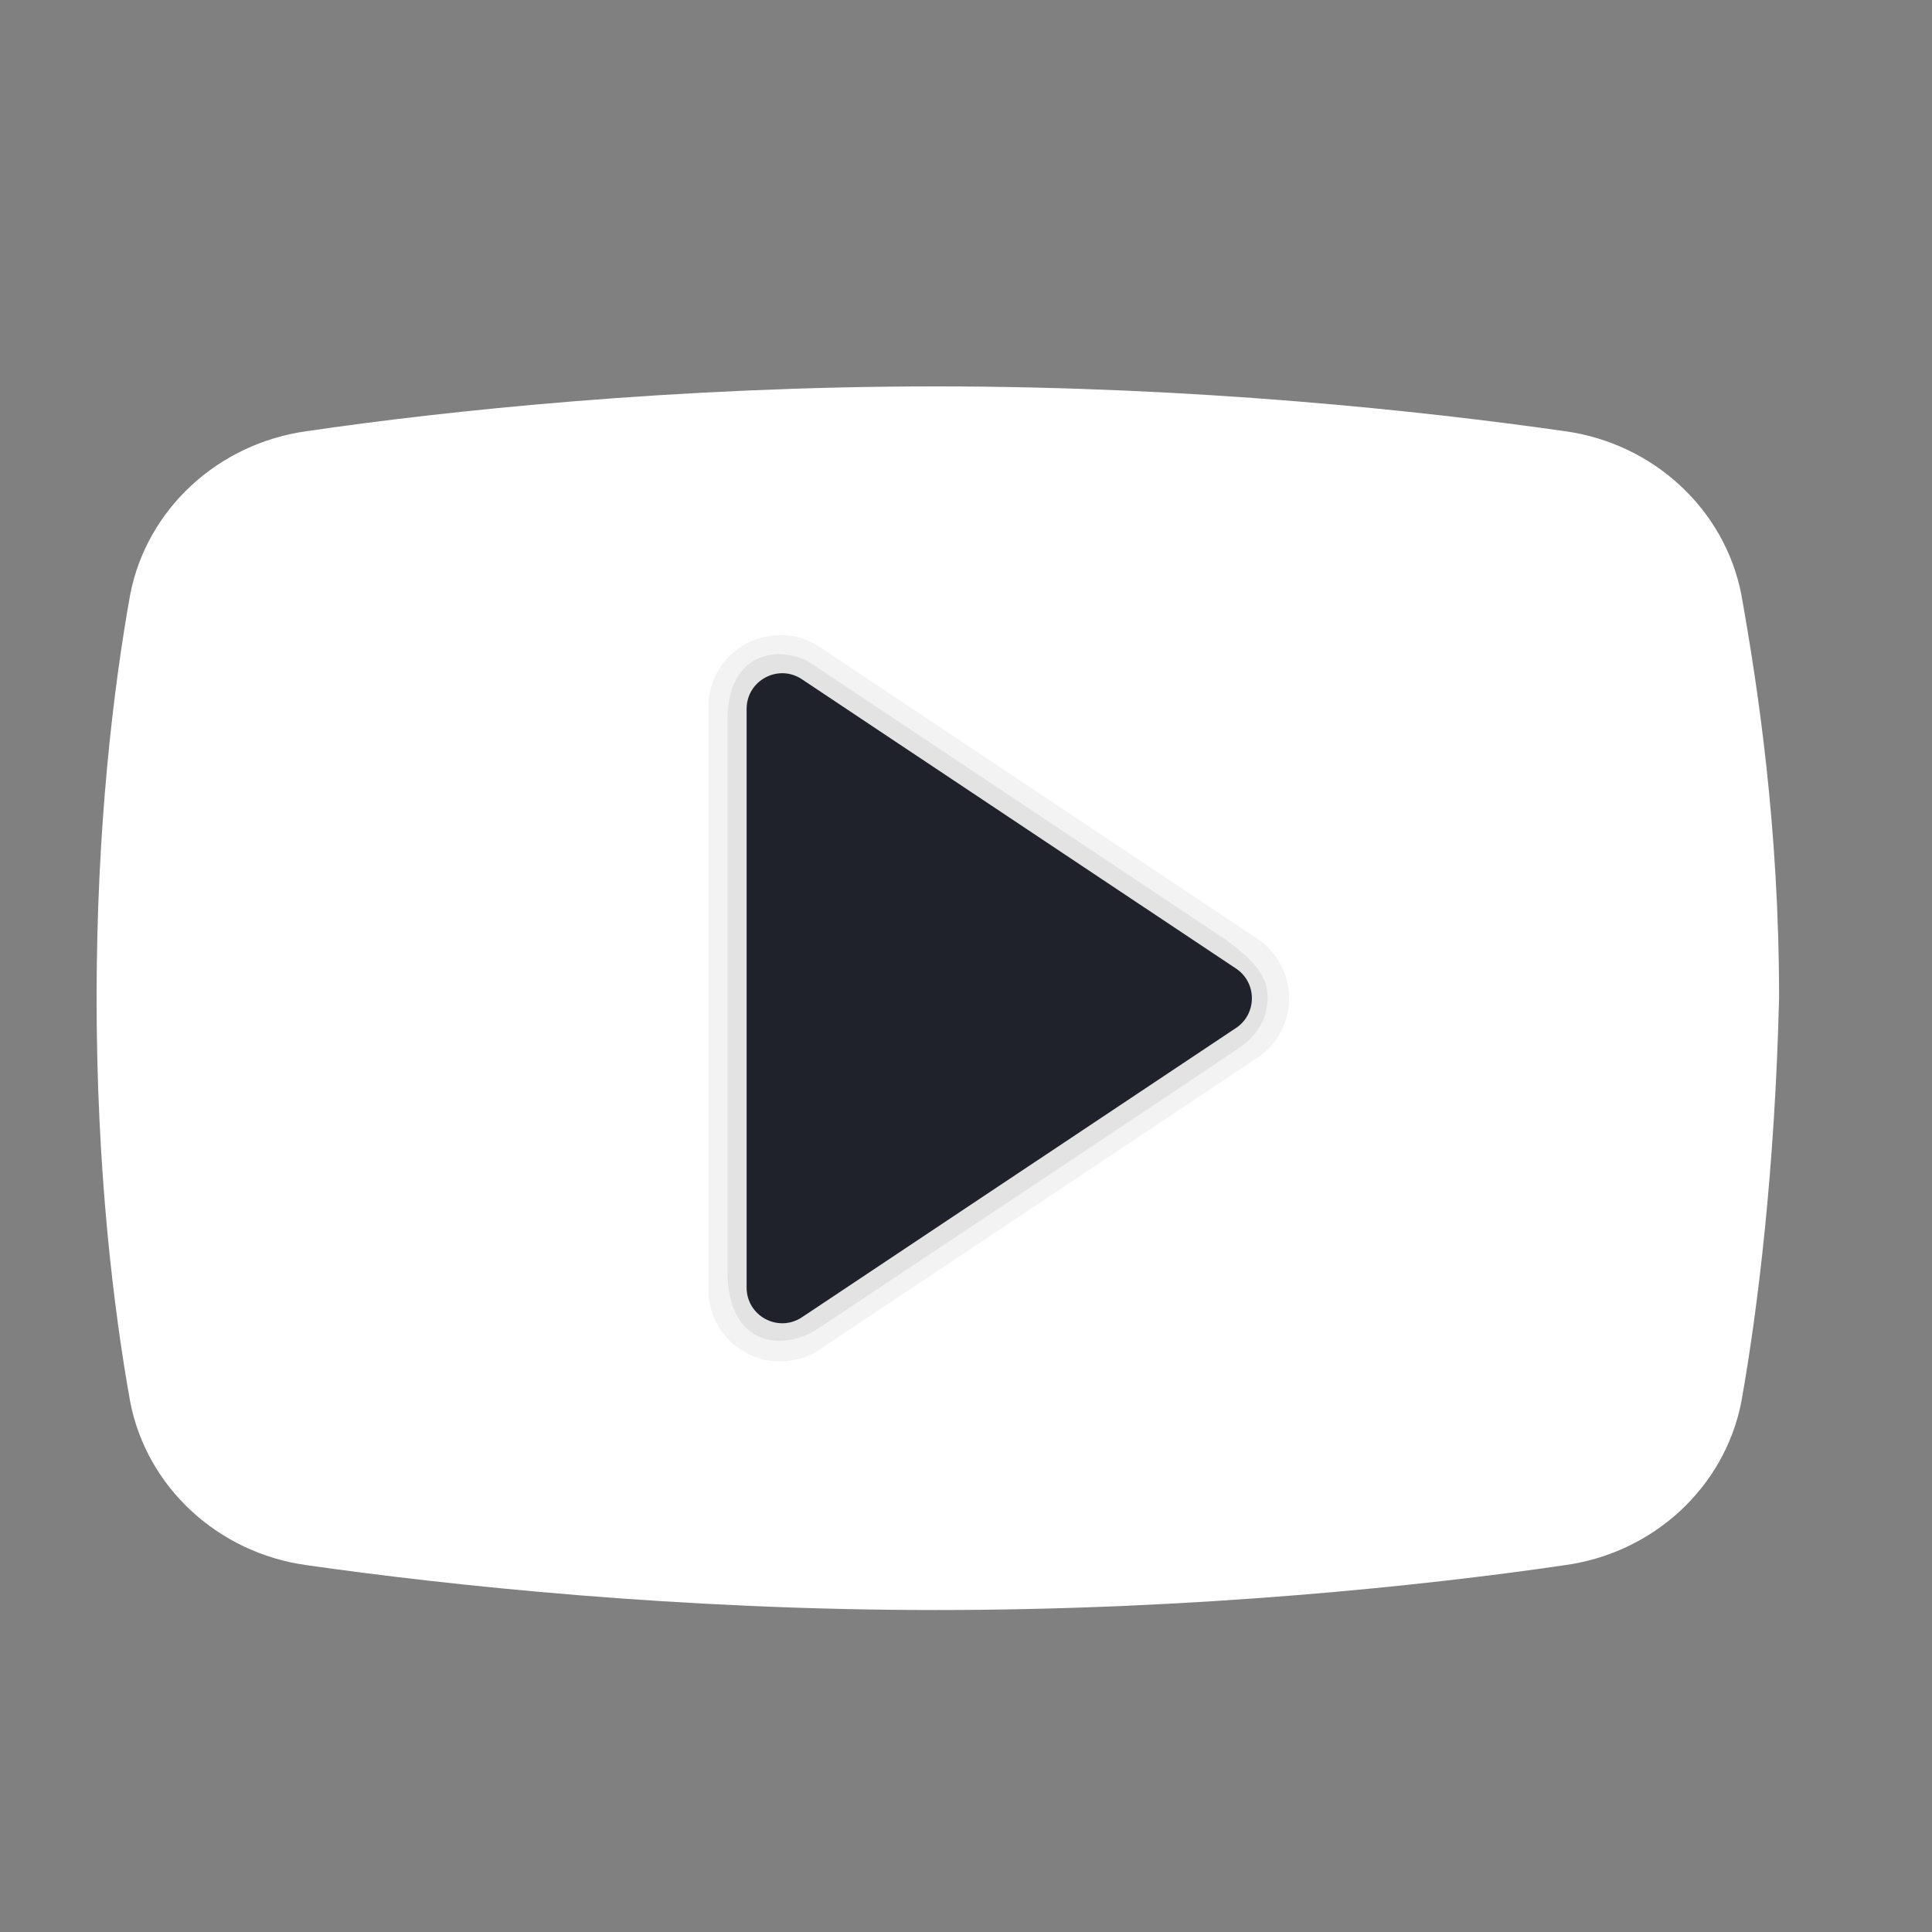 <svg width="20" height="20" viewBox="0 0 20 20" fill="none" xmlns="http://www.w3.org/2000/svg">
<rect x="0" y="0" width="20" height="20" fill="#808080" stroke="none"/>
<path d="M18.026 14.513C17.852 15.4 17.114 16.076 16.202 16.202C14.768 16.413 12.379 16.667 9.687 16.667C7.037 16.667 4.648 16.413 3.172 16.202C2.26 16.076 1.521 15.4 1.348 14.513C1.174 13.542 1 12.107 1 10.333C1 8.56 1.174 7.124 1.348 6.153C1.521 5.267 2.26 4.591 3.172 4.464C4.605 4.253 6.994 4 9.687 4C12.379 4 14.725 4.253 16.202 4.464C17.114 4.591 17.852 5.267 18.026 6.153C18.199 7.124 18.417 8.56 18.417 10.333C18.373 12.107 18.199 13.542 18.026 14.513Z" fill="white"/>
<path opacity="0.05" d="M13.014 9.716L8.488 6.698C8.259 6.546 7.967 6.532 7.726 6.662C7.484 6.791 7.333 7.042 7.333 7.316V13.351C7.333 13.626 7.484 13.877 7.726 14.006C7.836 14.065 7.956 14.094 8.076 14.094C8.22 14.094 8.363 14.052 8.487 13.969L13.014 10.952C13.221 10.813 13.345 10.583 13.345 10.334C13.345 10.085 13.221 9.854 13.014 9.716Z" fill="black"/>
<path opacity="0.07" d="M8.395 6.865L12.666 9.712C12.938 9.908 13.122 10.084 13.122 10.311C13.122 10.539 13.033 10.697 12.839 10.839C12.692 10.946 8.467 13.754 8.467 13.754C8.11 13.993 7.531 13.943 7.531 13.161V7.461C7.531 6.668 8.158 6.707 8.395 6.865Z" fill="black"/>
<path d="M7.729 13.329V7.338C7.729 7.044 8.057 6.868 8.302 7.032L12.796 10.027C13.014 10.173 13.014 10.495 12.796 10.641L8.302 13.636C8.057 13.799 7.729 13.624 7.729 13.329Z" fill="#20222B"/>
</svg>
